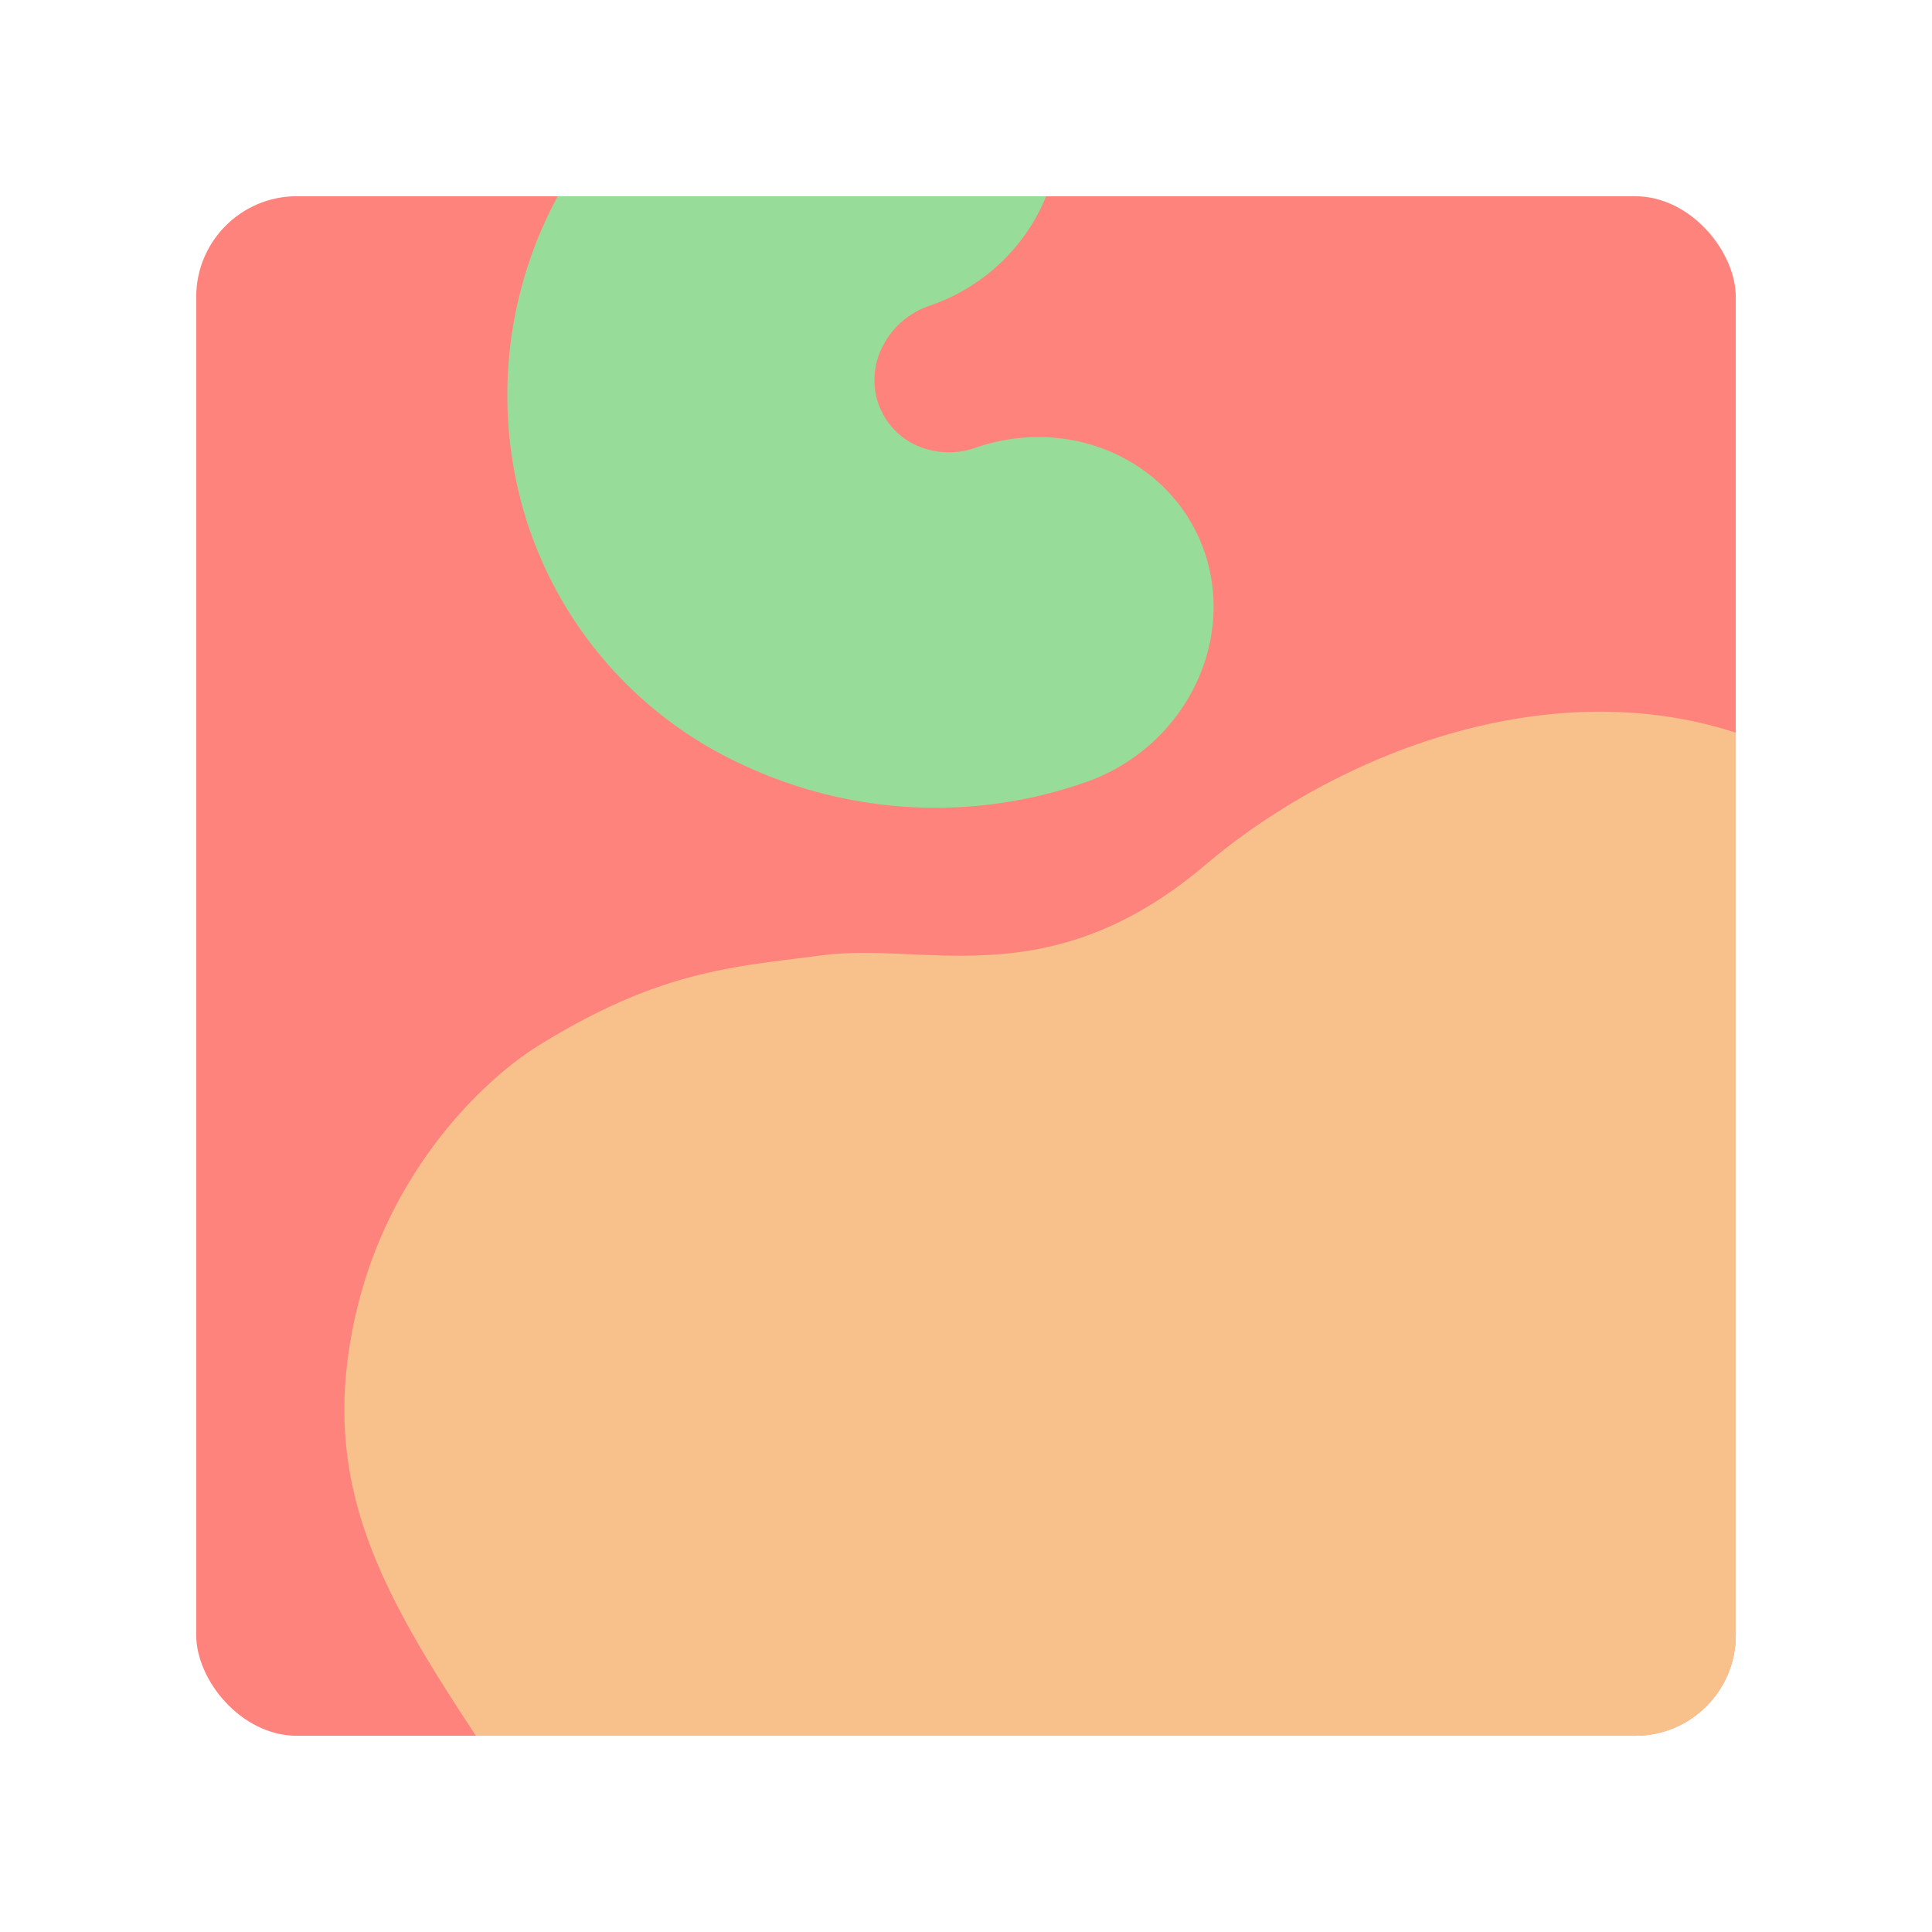 <svg xmlns="http://www.w3.org/2000/svg" xmlns:xlink="http://www.w3.org/1999/xlink" viewBox="0 0 192 192"><defs><clipPath id="a"><rect x="19.5" y="19.5" width="153" height="153" rx="10" style="fill:none"/></clipPath></defs><g style="clip-path:url(#a)"><rect x="19.5" y="19.5" width="153" height="153" rx="10" style="fill:#ff837d"/><path d="M163.23,265.71c26.56-8.12,45.8-23.7,51.63-48.35,4.22-17.82-5-34-8.53-60.61-3.62-27.29-.21-55.91-13.87-71a44.36,44.36,0,0,0-19-12.61c-19-6.72-40.43,1.59-53.67,12.81-15.59,13.21-27.83,7.59-38.18,9C72.79,96.1,65.51,96.44,53.37,104c-5.09,3.18-15.81,12.91-18.55,29.29C31,155.89,46.17,167.93,64.29,199c16.8,28.76,21.22,49.82,37.29,61.07S136.68,273.83,163.23,265.71Z" style="fill:#f8c18c"/><path d="M119.78,55.08c-3-9.14-13.17-13.89-22.78-10.6a7.94,7.94,0,0,1-6-.25A7.14,7.14,0,0,1,87.25,40a7.31,7.31,0,0,1,.56-5.76,8.15,8.15,0,0,1,4.61-3.87c9.61-3.3,15-13.47,12-22.69S91.28-6.26,81.67-3A46.65,46.65,0,0,0,55.59,19.21a41.51,41.51,0,0,0-3.21,32.67A40.12,40.12,0,0,0,74,76.09a45.1,45.1,0,0,0,33.79,1.68C117.37,74.48,122.77,64.3,119.78,55.08Z" style="fill:#98dc9a"/></g></svg>